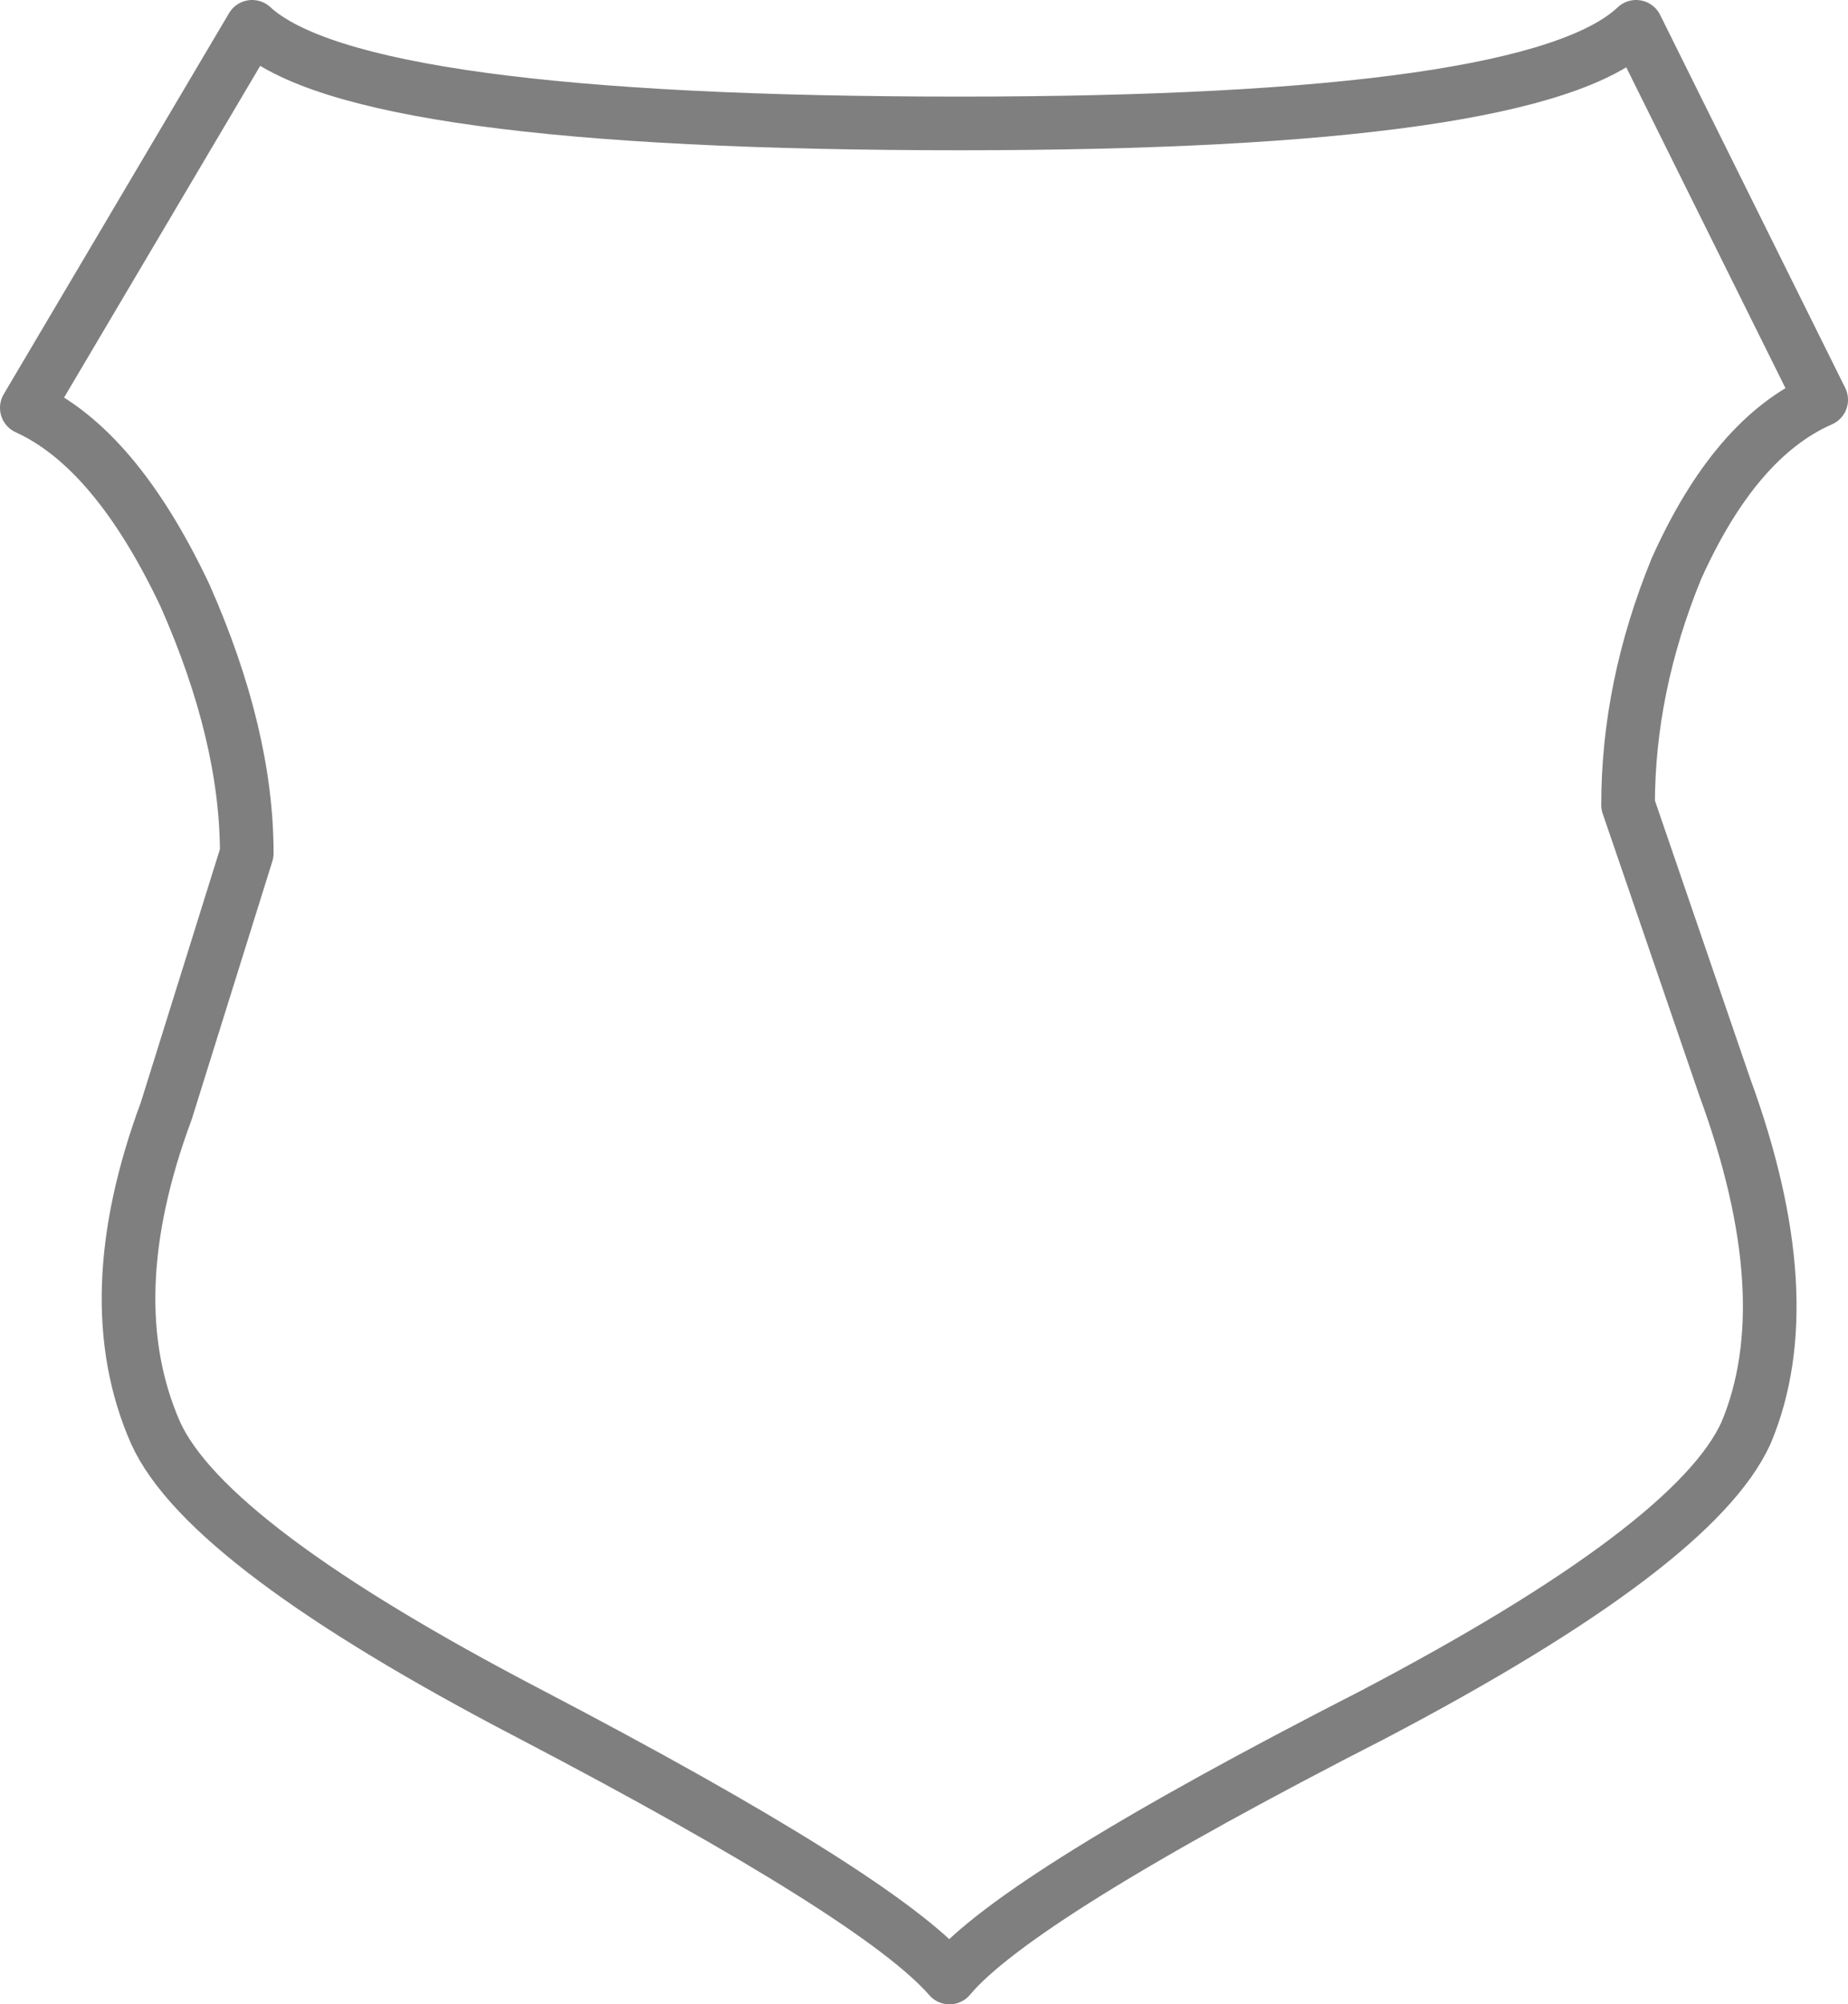 <?xml version="1.0" encoding="UTF-8" standalone="no"?>
<svg xmlns:xlink="http://www.w3.org/1999/xlink" height="37.35px" width="34.45px" xmlns="http://www.w3.org/2000/svg">
  <g transform="matrix(1.0, 0.0, 0.0, 1.0, -382.2, -235.7)">
    <path d="M400.1 238.0 Q388.85 238.0 386.9 236.2 L382.7 243.3 Q384.35 244.05 385.65 246.8 386.8 249.4 386.8 251.6 L385.3 256.4 Q384.0 259.9 385.1 262.4 386.05 264.5 392.1 267.65 398.6 271.05 399.9 272.55 401.15 271.05 407.8 267.65 413.8 264.5 414.75 262.4 415.8 259.9 414.35 255.95 L412.55 250.7 Q412.55 248.5 413.45 246.3 414.55 243.85 416.15 243.15 L412.7 236.2 Q410.8 238.0 400.1 238.0 Z" fill="none" stroke="#000000" stroke-linecap="round" stroke-linejoin="round" stroke-opacity="0.502" stroke-width="1.0"/>
  </g>
</svg>
